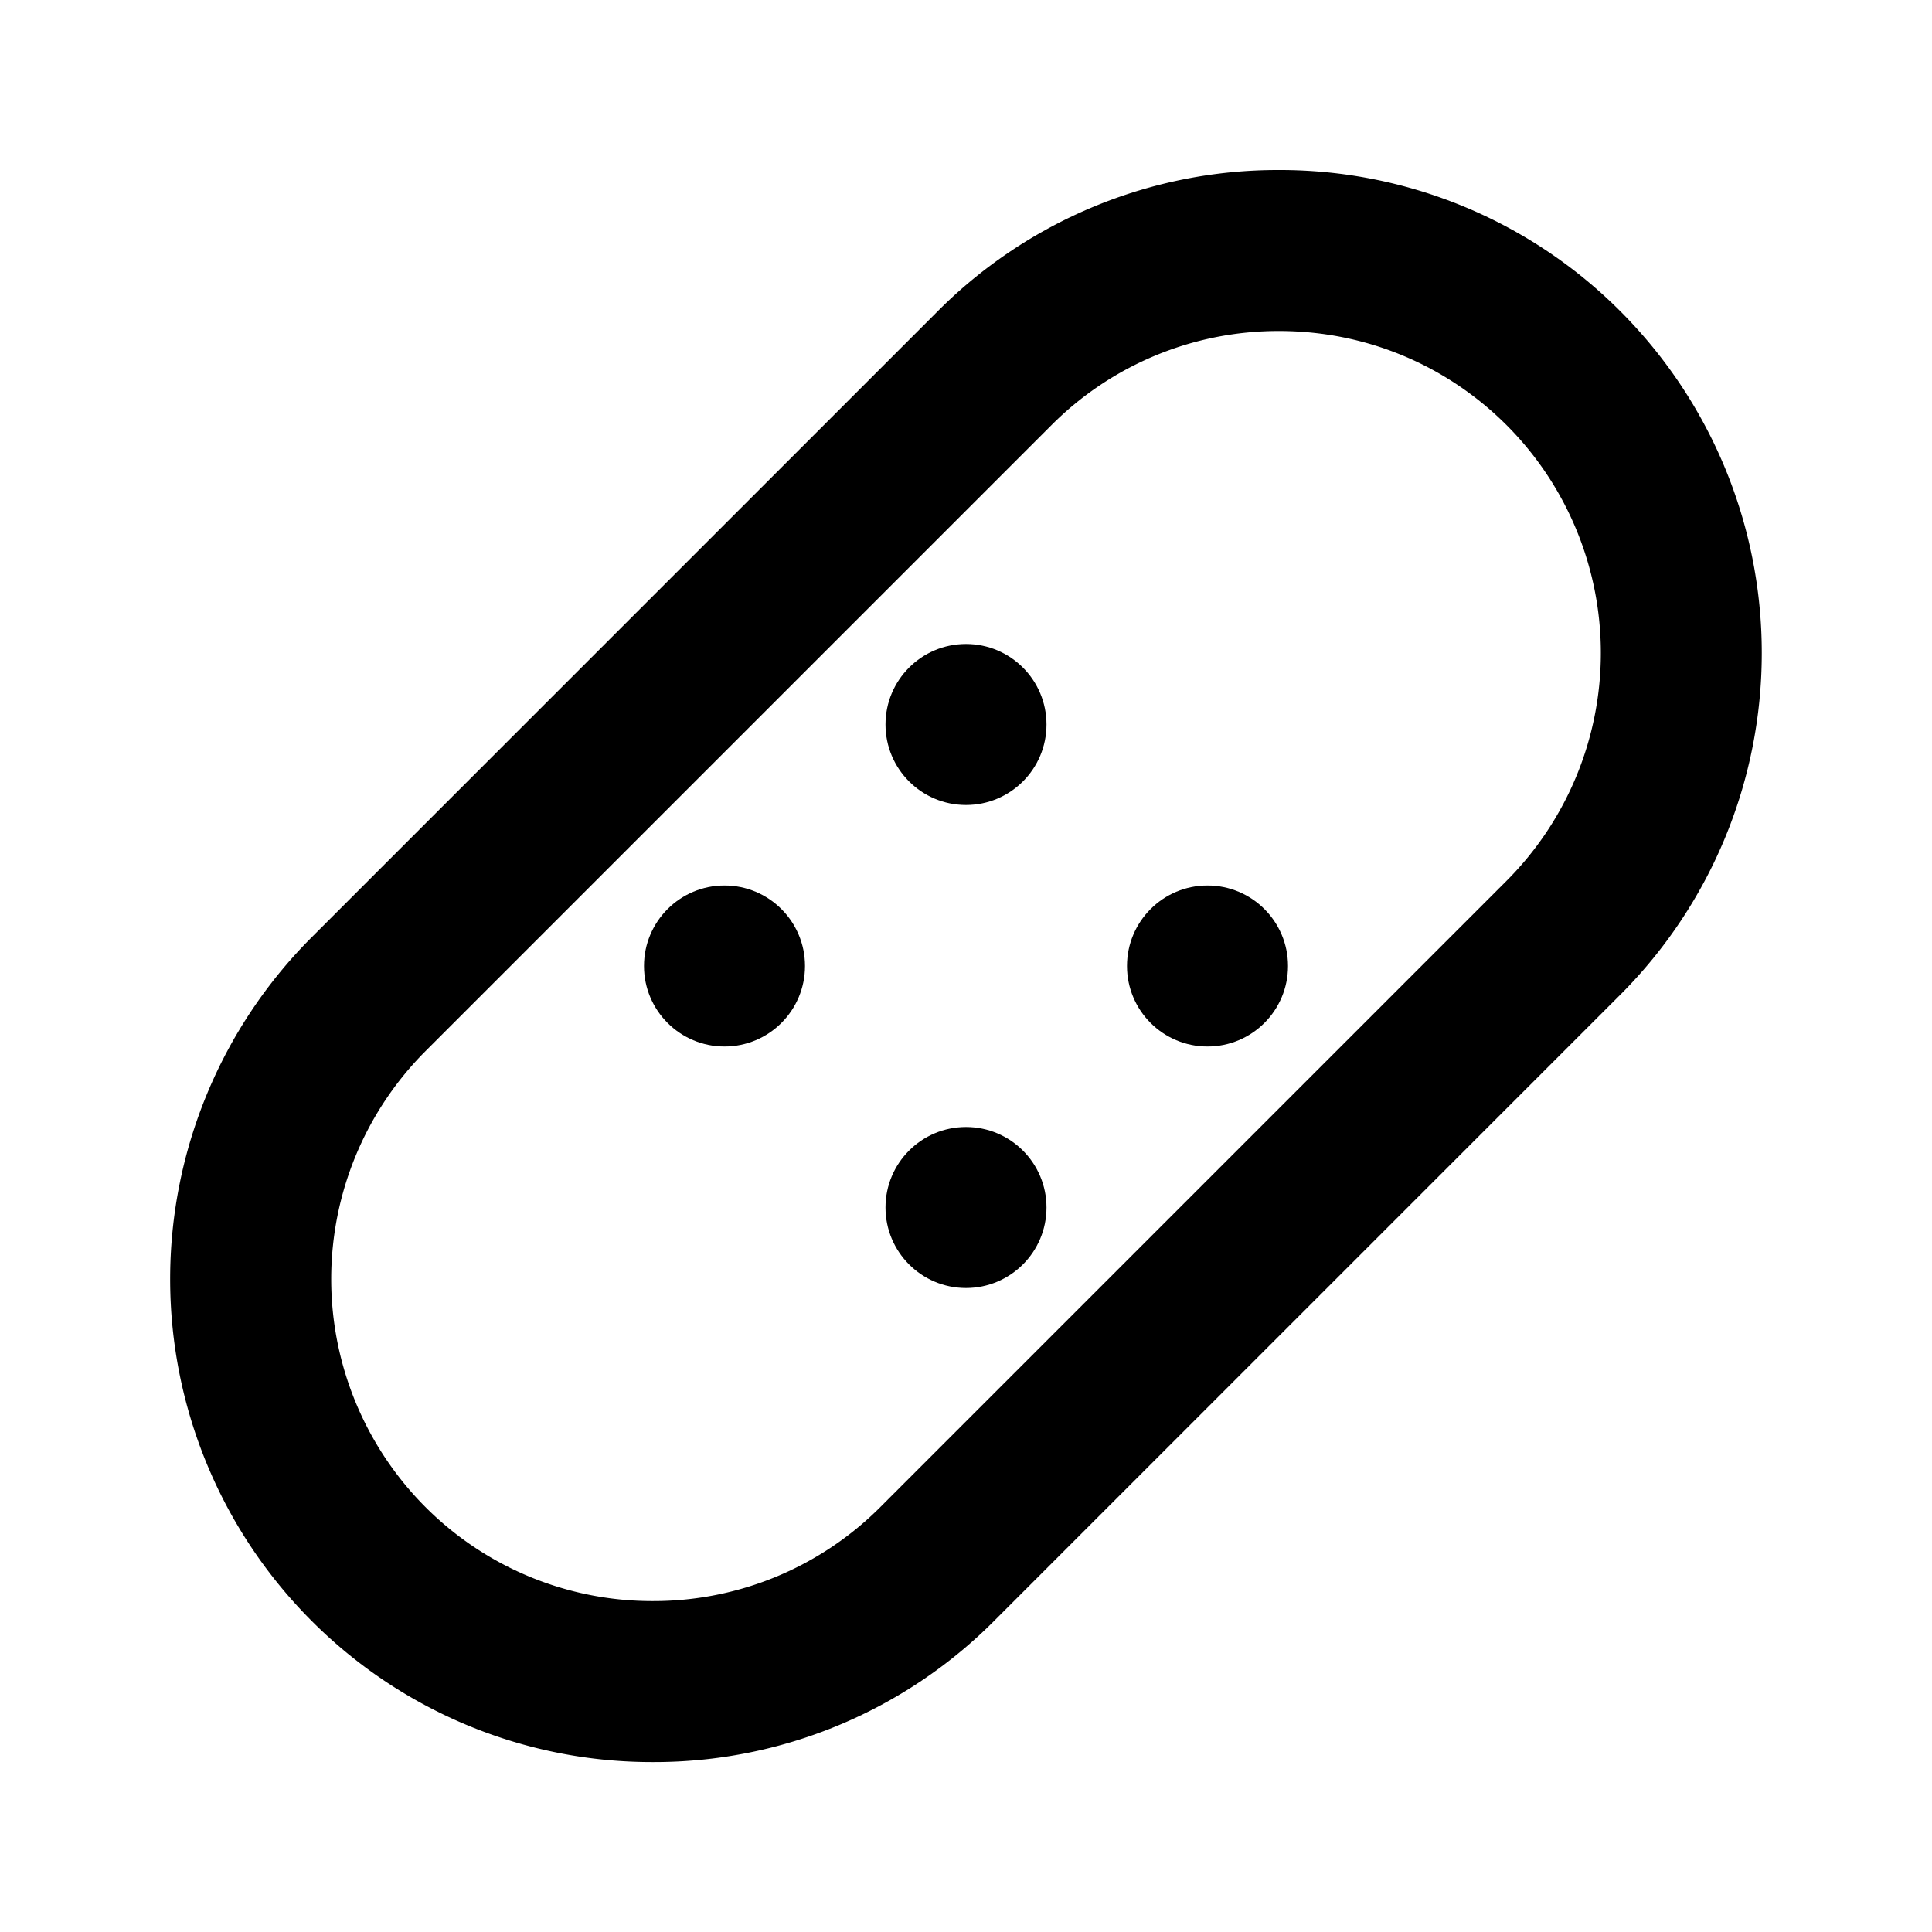 <svg xmlns="http://www.w3.org/2000/svg" width="3em" height="3em" viewBox="0 0 24 24"><path fill="currentColor" d="M8.111 21.889a5.96 5.96 0 0 0 4.242-1.757l7.778-7.778a6.007 6.007 0 0 0 0-8.485a5.97 5.97 0 0 0-4.243-1.757a5.96 5.96 0 0 0-4.242 1.757l-7.778 7.778a6.007 6.007 0 0 0 0 8.485a5.97 5.97 0 0 0 4.243 1.757m-2.829-8.828l7.778-7.778a3.98 3.98 0 0 1 2.828-1.171c1.069 0 2.073.416 2.829 1.171a4.006 4.006 0 0 1 0 5.657l-7.778 7.778a3.98 3.98 0 0 1-2.828 1.171a3.98 3.98 0 0 1-2.829-1.171a4.01 4.01 0 0 1 0-5.657"/><circle cx="9" cy="12" r="1" fill="currentColor"/><circle cx="15" cy="12" r="1" fill="currentColor"/><circle cx="12" cy="15" r="1" fill="currentColor"/><circle cx="12" cy="9" r="1" fill="currentColor"/></svg>